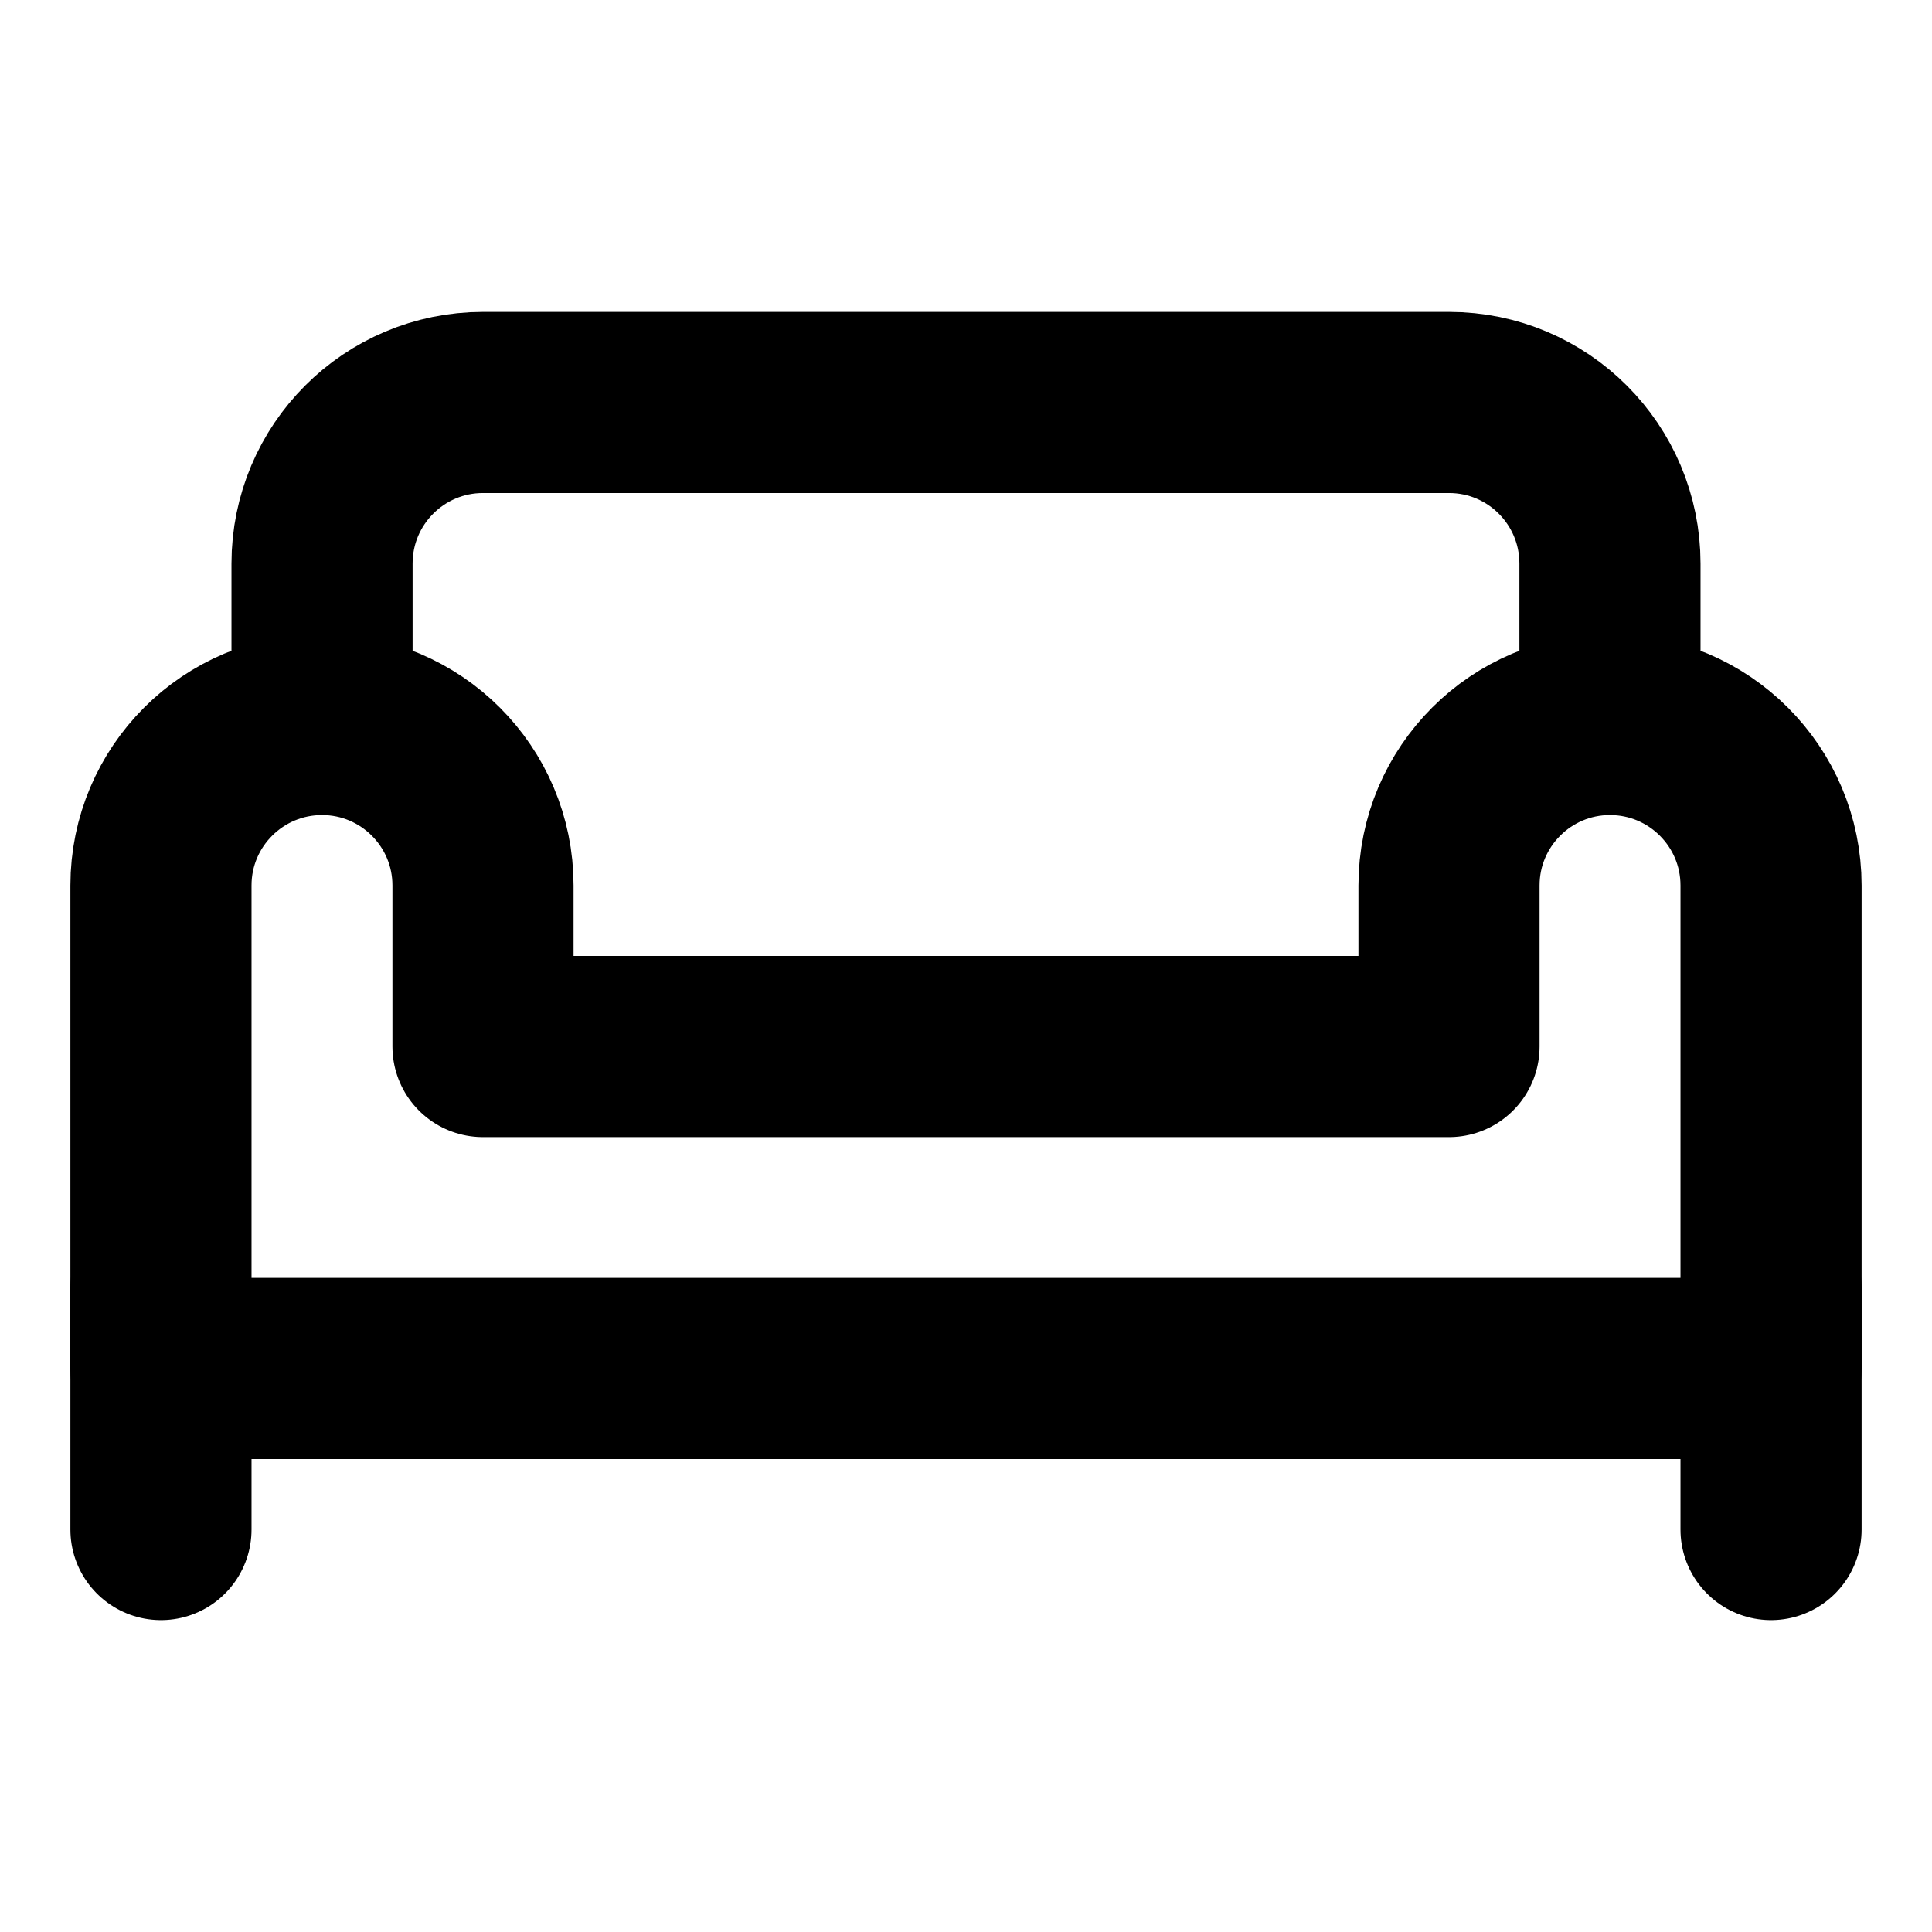 <svg width="16" height="16" viewBox="0 0 16 16" fill="none" xmlns="http://www.w3.org/2000/svg">
<path d="M1.333 10.667V12.667" stroke="black" stroke-width="1.5" stroke-linecap="round" stroke-linejoin="round"/>
<path d="M2.667 6V4.667C2.667 3.93 3.264 3.333 4 3.333H12C12.736 3.333 13.333 3.93 13.333 4.667V6" stroke="black" stroke-width="1.5" stroke-linecap="round" stroke-linejoin="round"/>
<path d="M13.333 6C12.597 6 12 6.597 12 7.333V8.667H4V7.333C4 6.597 3.403 6 2.667 6C1.93 6 1.333 6.597 1.333 7.333V11.333H14.667V7.333C14.667 6.597 14.07 6 13.333 6Z" stroke="black" stroke-width="1.5" stroke-linecap="round" stroke-linejoin="round"/>
<path d="M14.667 10.667V12.667" stroke="black" stroke-width="1.5" stroke-linecap="round" stroke-linejoin="round"/>
</svg>
